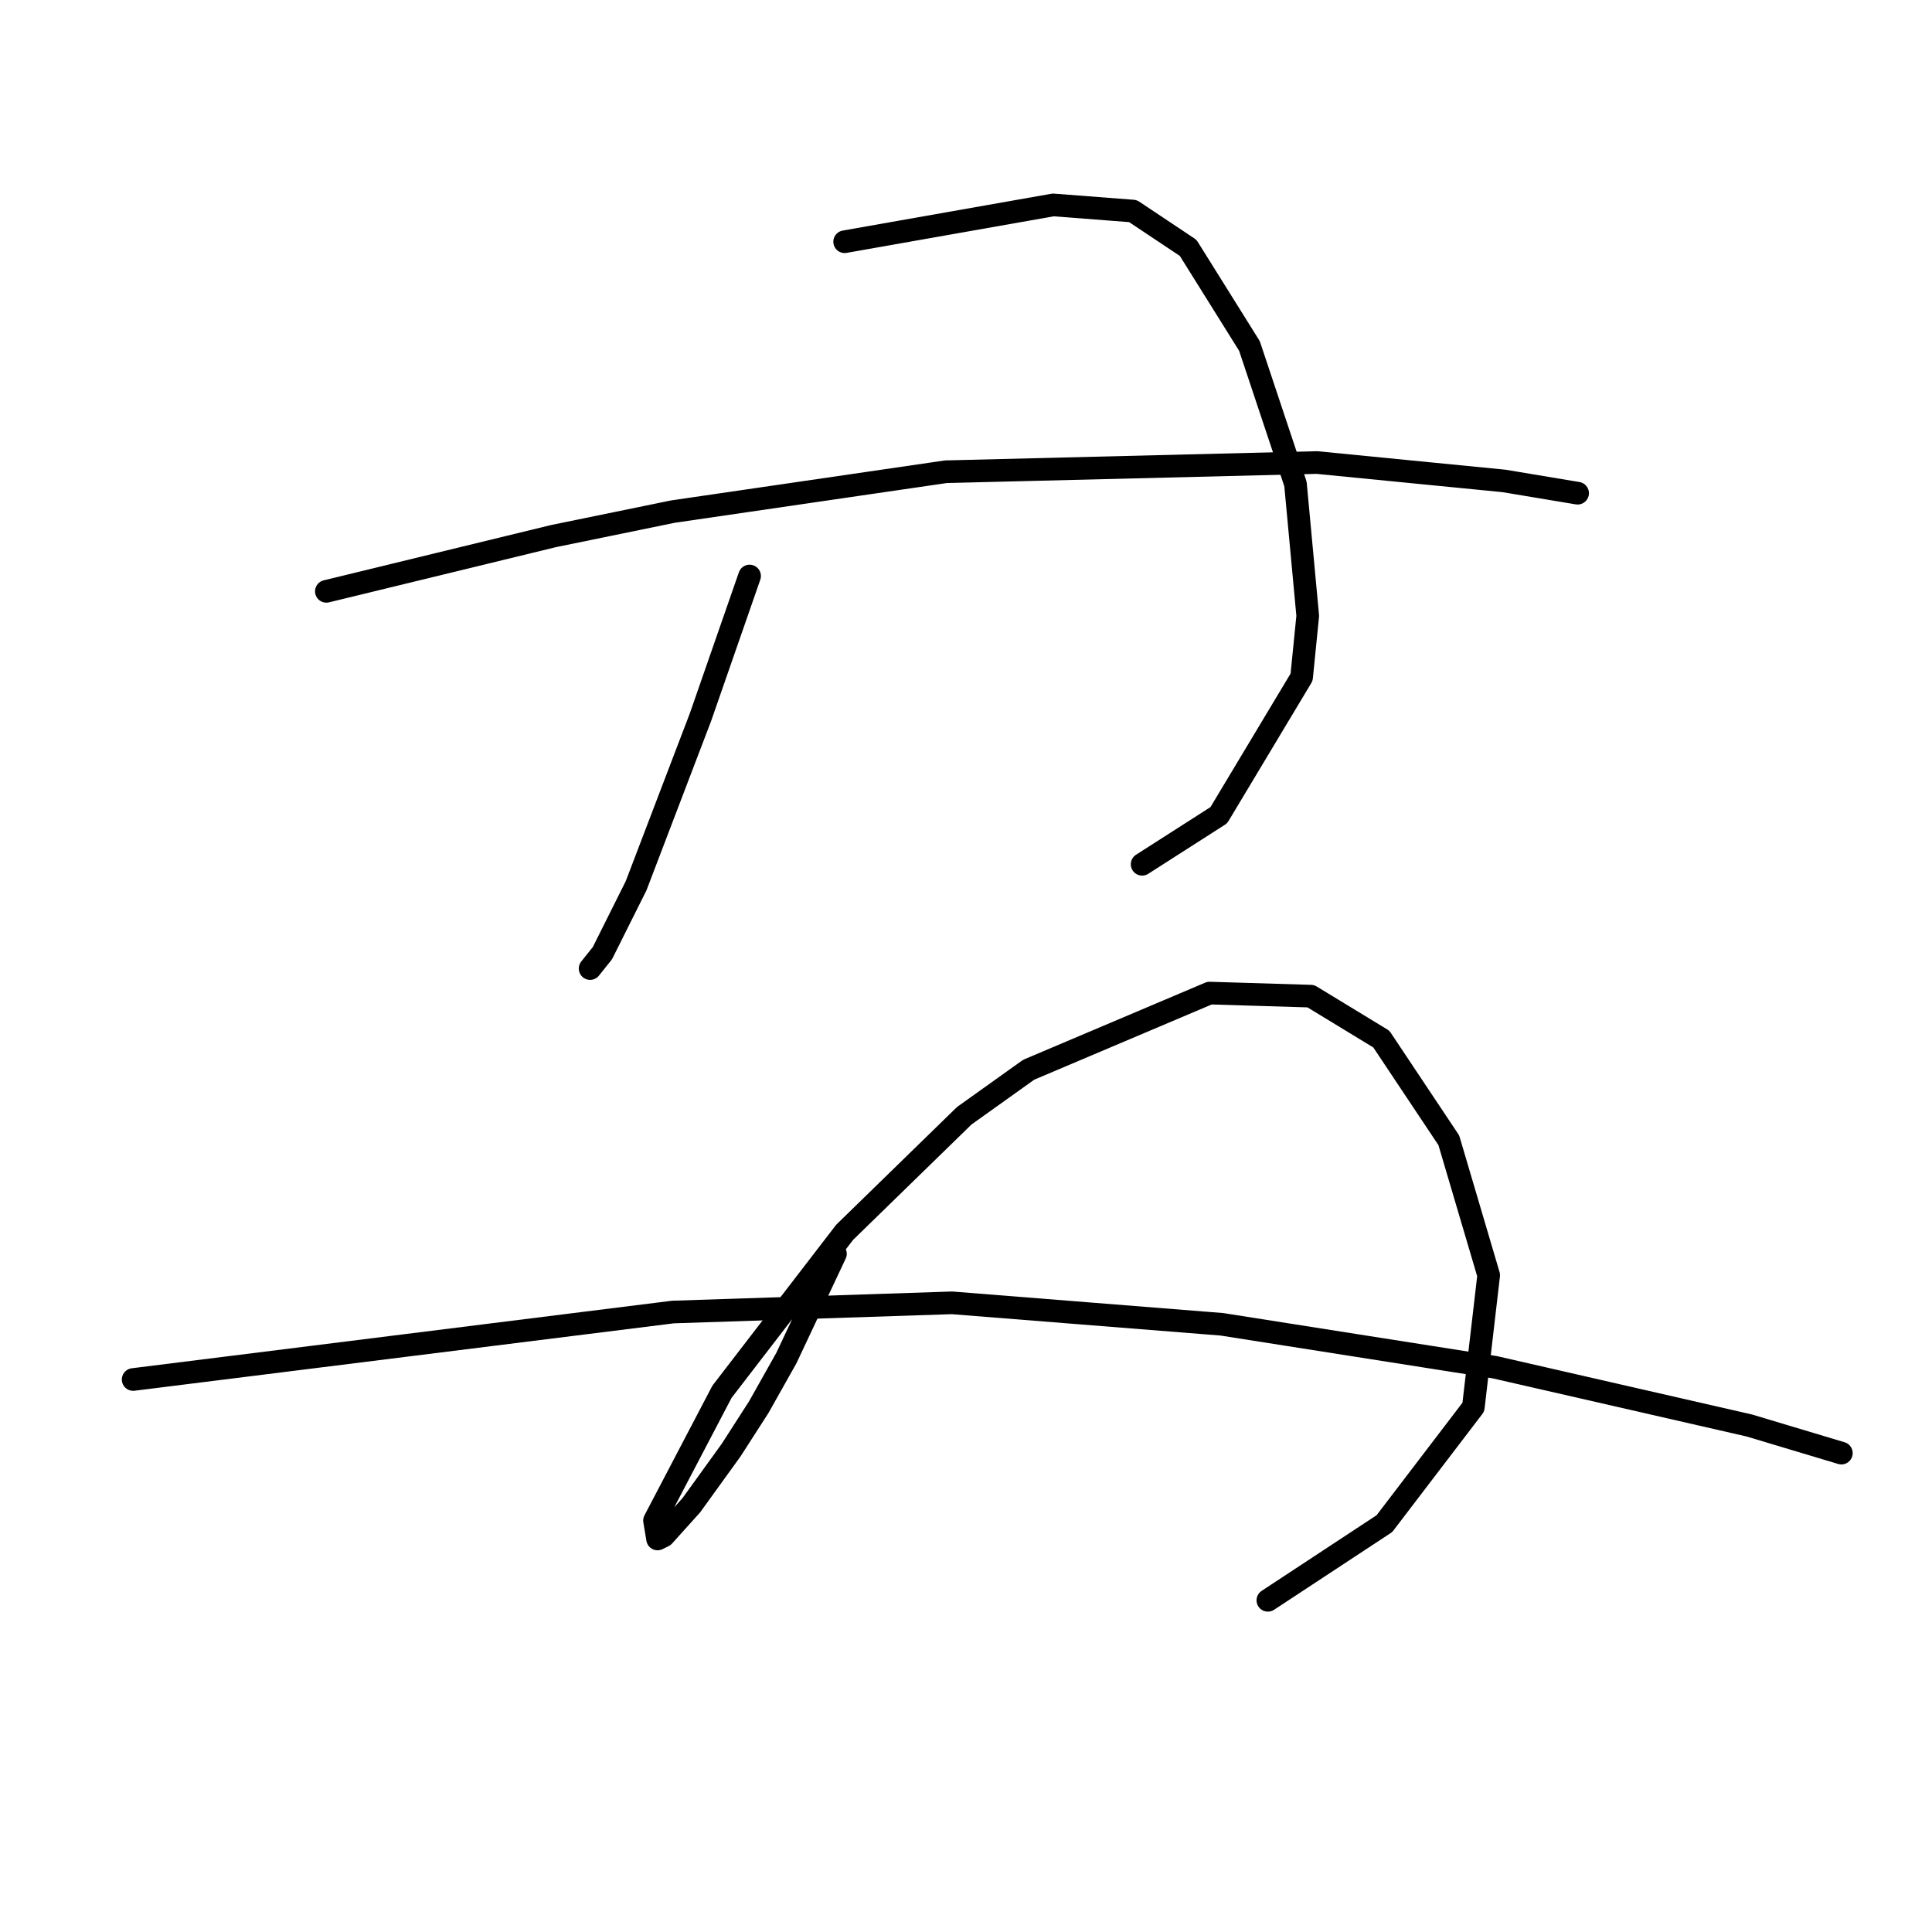 <?xml version="1.0" standalone="no"?>
    <svg width="256" height="256" xmlns="http://www.w3.org/2000/svg" version="1.1">
    <polyline stroke="black" stroke-width="3" stroke-linecap="round" fill="transparent" stroke-linejoin="round" points="99.324 76.324 96.073 85.67 92.822 95.016 84.288 117.366 79.818 126.306 78.192 128.338 78.192 128.338 " />
        <polyline stroke="black" stroke-width="3" stroke-linecap="round" fill="transparent" stroke-linejoin="round" points="111.921 32.03 125.737 29.591 139.554 27.153 150.119 27.966 157.434 32.842 165.561 45.846 171.657 64.133 173.282 81.606 172.469 89.734 161.497 108.02 151.338 114.522 151.338 114.522 " />
        <polyline stroke="black" stroke-width="3" stroke-linecap="round" fill="transparent" stroke-linejoin="round" points="43.245 78.355 58.281 74.698 73.316 71.041 89.164 67.79 125.331 62.507 174.501 61.288 199.289 63.726 209.042 65.352 209.042 65.352 " />
        <polyline stroke="black" stroke-width="3" stroke-linecap="round" fill="transparent" stroke-linejoin="round" points="110.702 166.13 107.451 173.039 104.2 179.947 100.543 186.449 96.885 192.138 91.603 199.452 87.945 203.516 87.133 203.922 86.726 201.484 95.666 184.417 111.921 163.286 127.769 147.844 136.303 141.748 160.278 131.589 173.688 131.996 183.035 137.685 191.975 151.095 197.258 168.975 195.226 186.449 183.441 201.891 167.999 212.05 167.999 212.05 " />
        <polyline stroke="black" stroke-width="3" stroke-linecap="round" fill="transparent" stroke-linejoin="round" points="17.644 182.791 53.404 178.321 89.164 173.851 126.144 172.632 161.904 175.477 198.07 181.166 231.799 188.887 243.99 192.544 243.99 192.544 " />
        </svg>